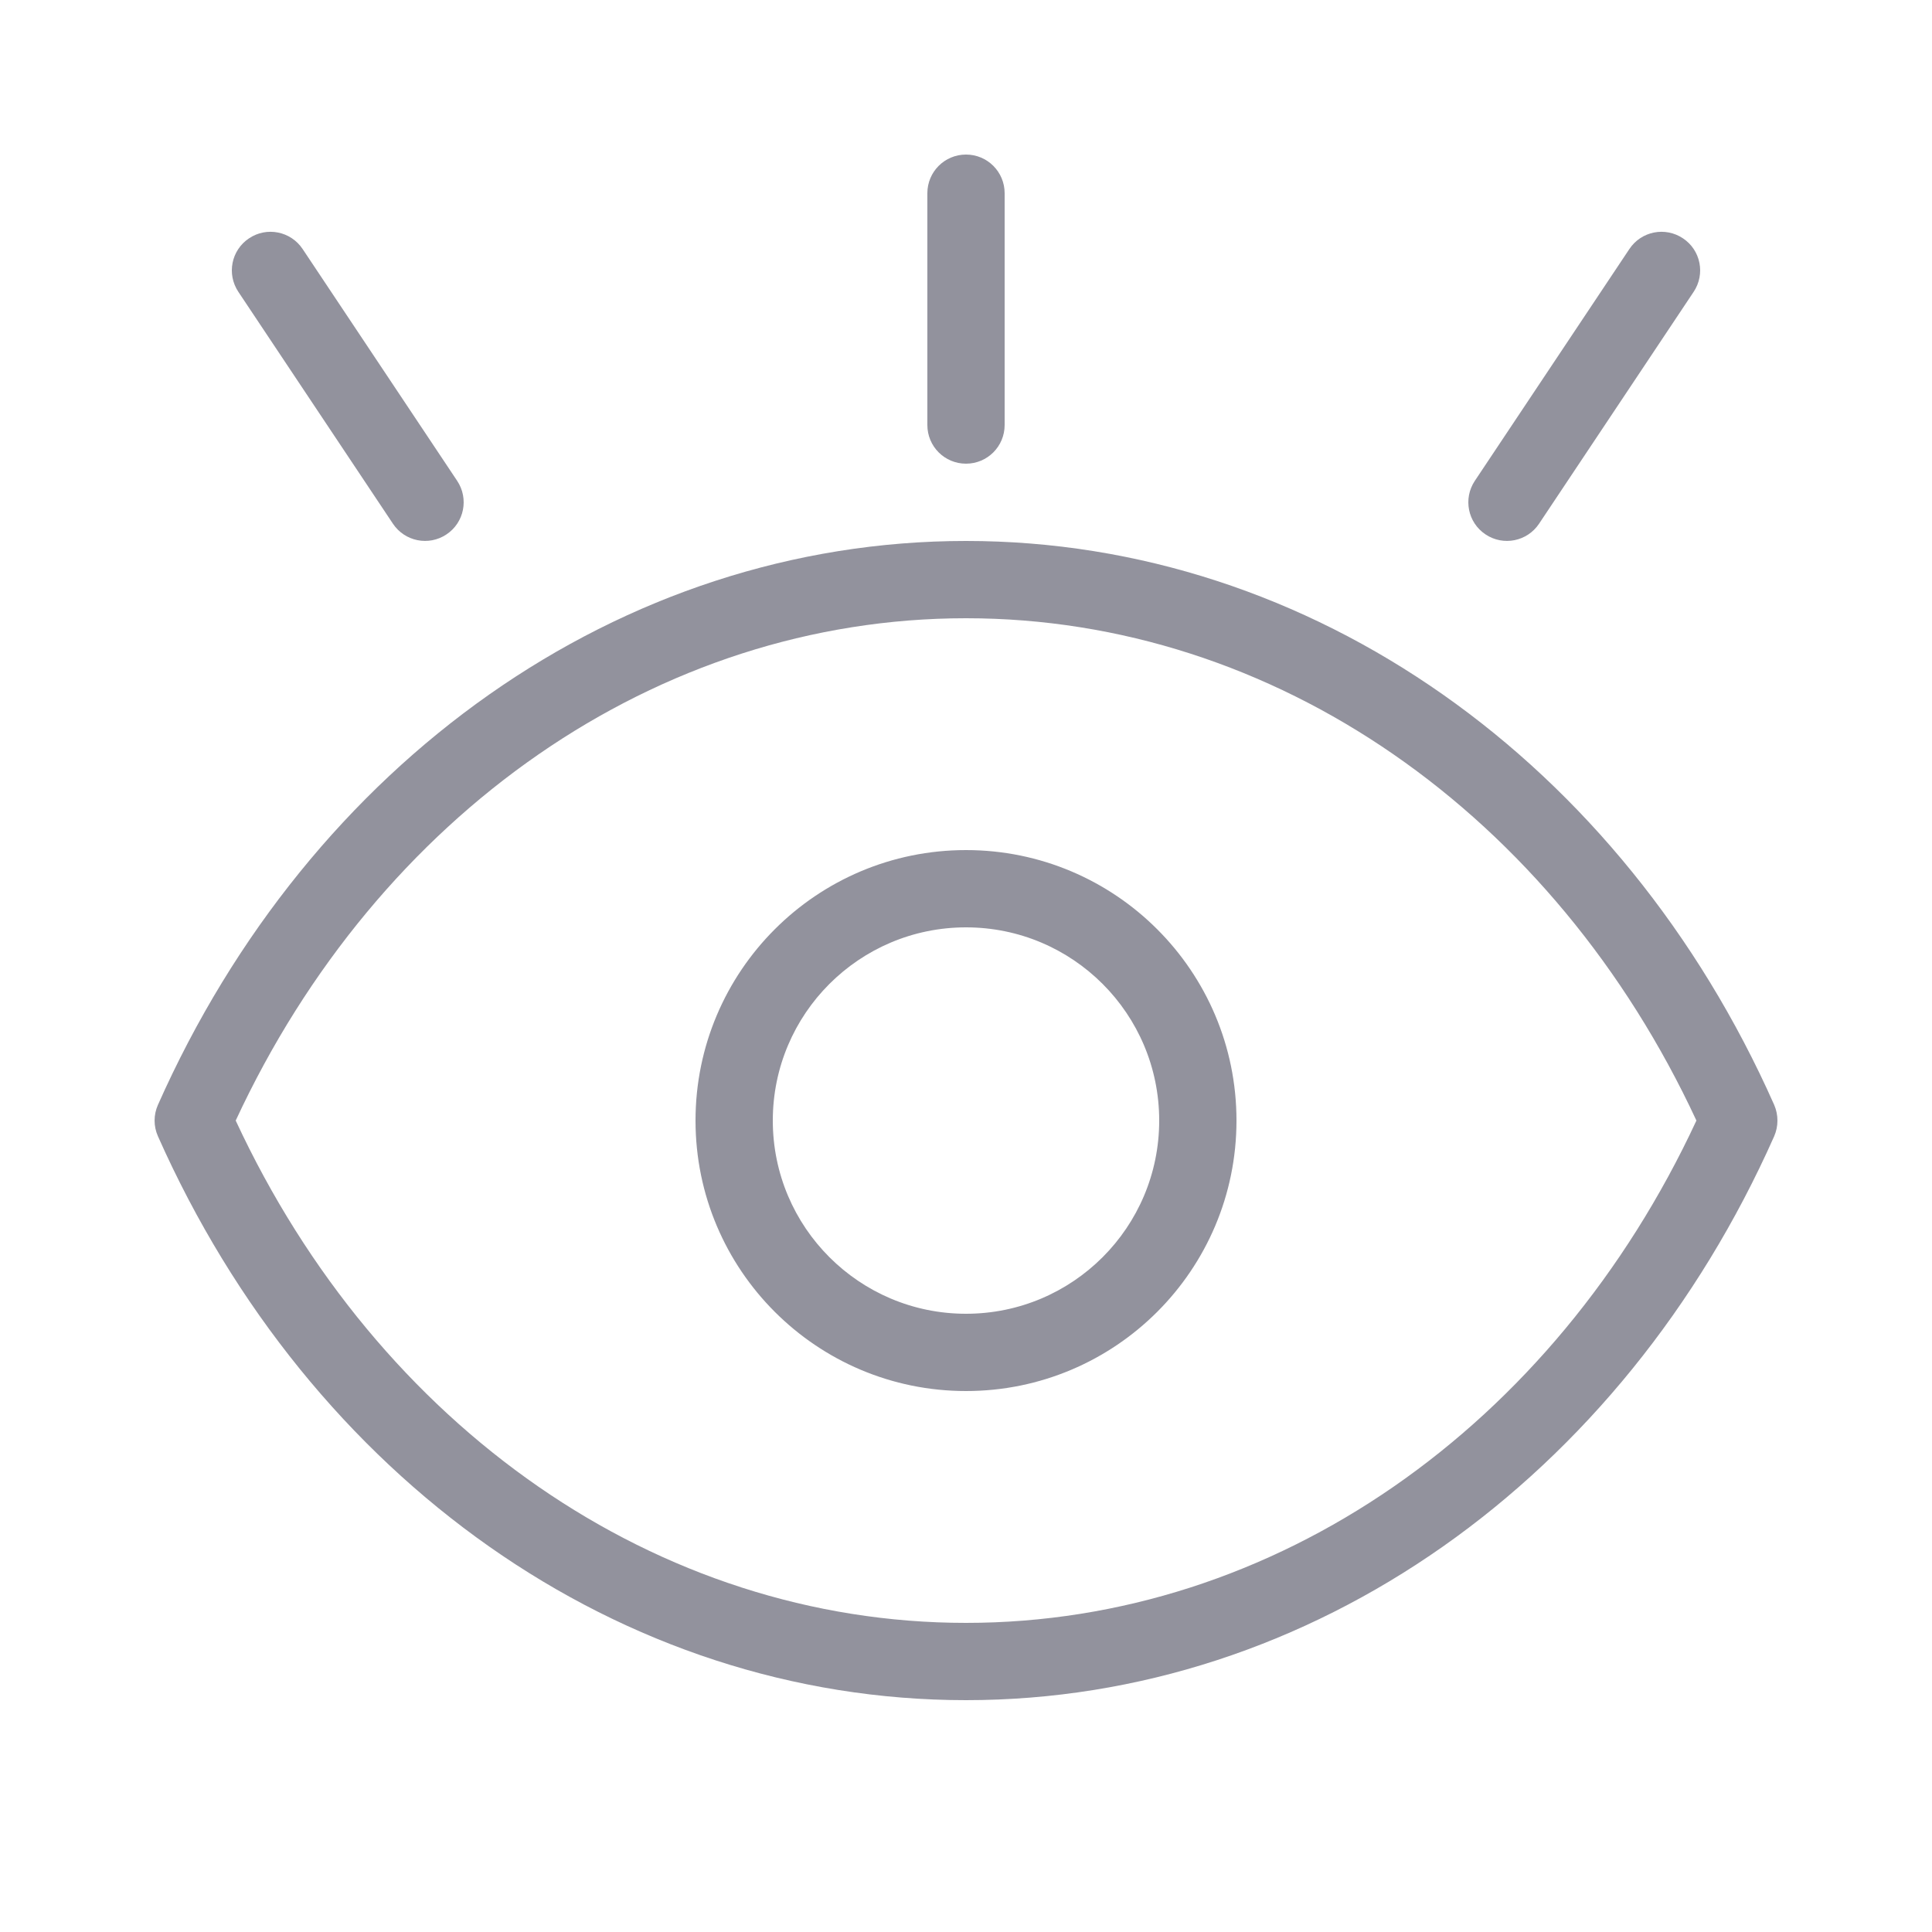 <svg width="16" height="16" viewBox="0 0 16 16" fill="none" xmlns="http://www.w3.org/2000/svg">
<path fill-rule="evenodd" clip-rule="evenodd" d="M1.308 9.15C1.271 9.233 1.271 9.327 1.308 9.41C2.567 12.245 5.135 14.08 8 14.08C10.866 14.08 13.434 12.245 14.693 9.41C14.729 9.327 14.729 9.233 14.693 9.15C13.434 6.314 10.866 4.48 8 4.48C5.135 4.48 2.567 6.314 1.308 9.15ZM8 13.44C5.443 13.44 3.131 11.819 1.952 9.28C3.131 6.741 5.443 5.12 8 5.12C10.558 5.12 12.869 6.741 14.049 9.28C12.869 11.819 10.558 13.44 8 13.44ZM8 11.52C6.763 11.52 5.76 10.517 5.76 9.28C5.76 8.043 6.763 7.04 8 7.04C9.237 7.04 10.24 8.043 10.24 9.28C10.24 10.517 9.237 11.52 8 11.52ZM9.6 9.28C9.6 10.164 8.884 10.88 8 10.88C7.117 10.88 6.4 10.164 6.4 9.28C6.4 8.396 7.117 7.68 8 7.68C8.884 7.68 9.6 8.396 9.6 9.28Z" fill="#92929D"/>
<path fill-rule="evenodd" clip-rule="evenodd" d="M7.68 1.6V3.52C7.68 3.697 7.823 3.84 8 3.84C8.177 3.84 8.32 3.697 8.32 3.52V1.6C8.32 1.423 8.177 1.28 8 1.28C7.823 1.28 7.68 1.423 7.68 1.6ZM13.494 2.062L12.214 3.982C12.116 4.129 12.155 4.328 12.303 4.426C12.45 4.524 12.648 4.484 12.746 4.337L14.026 2.417C14.124 2.27 14.085 2.072 13.938 1.974C13.79 1.875 13.592 1.915 13.494 2.062ZM3.786 3.982L2.506 2.062C2.408 1.915 2.209 1.875 2.062 1.974C1.915 2.072 1.876 2.27 1.974 2.417L3.254 4.337C3.352 4.484 3.55 4.524 3.697 4.426C3.845 4.328 3.884 4.129 3.786 3.982Z" fill="#92929D"/>
</svg>
